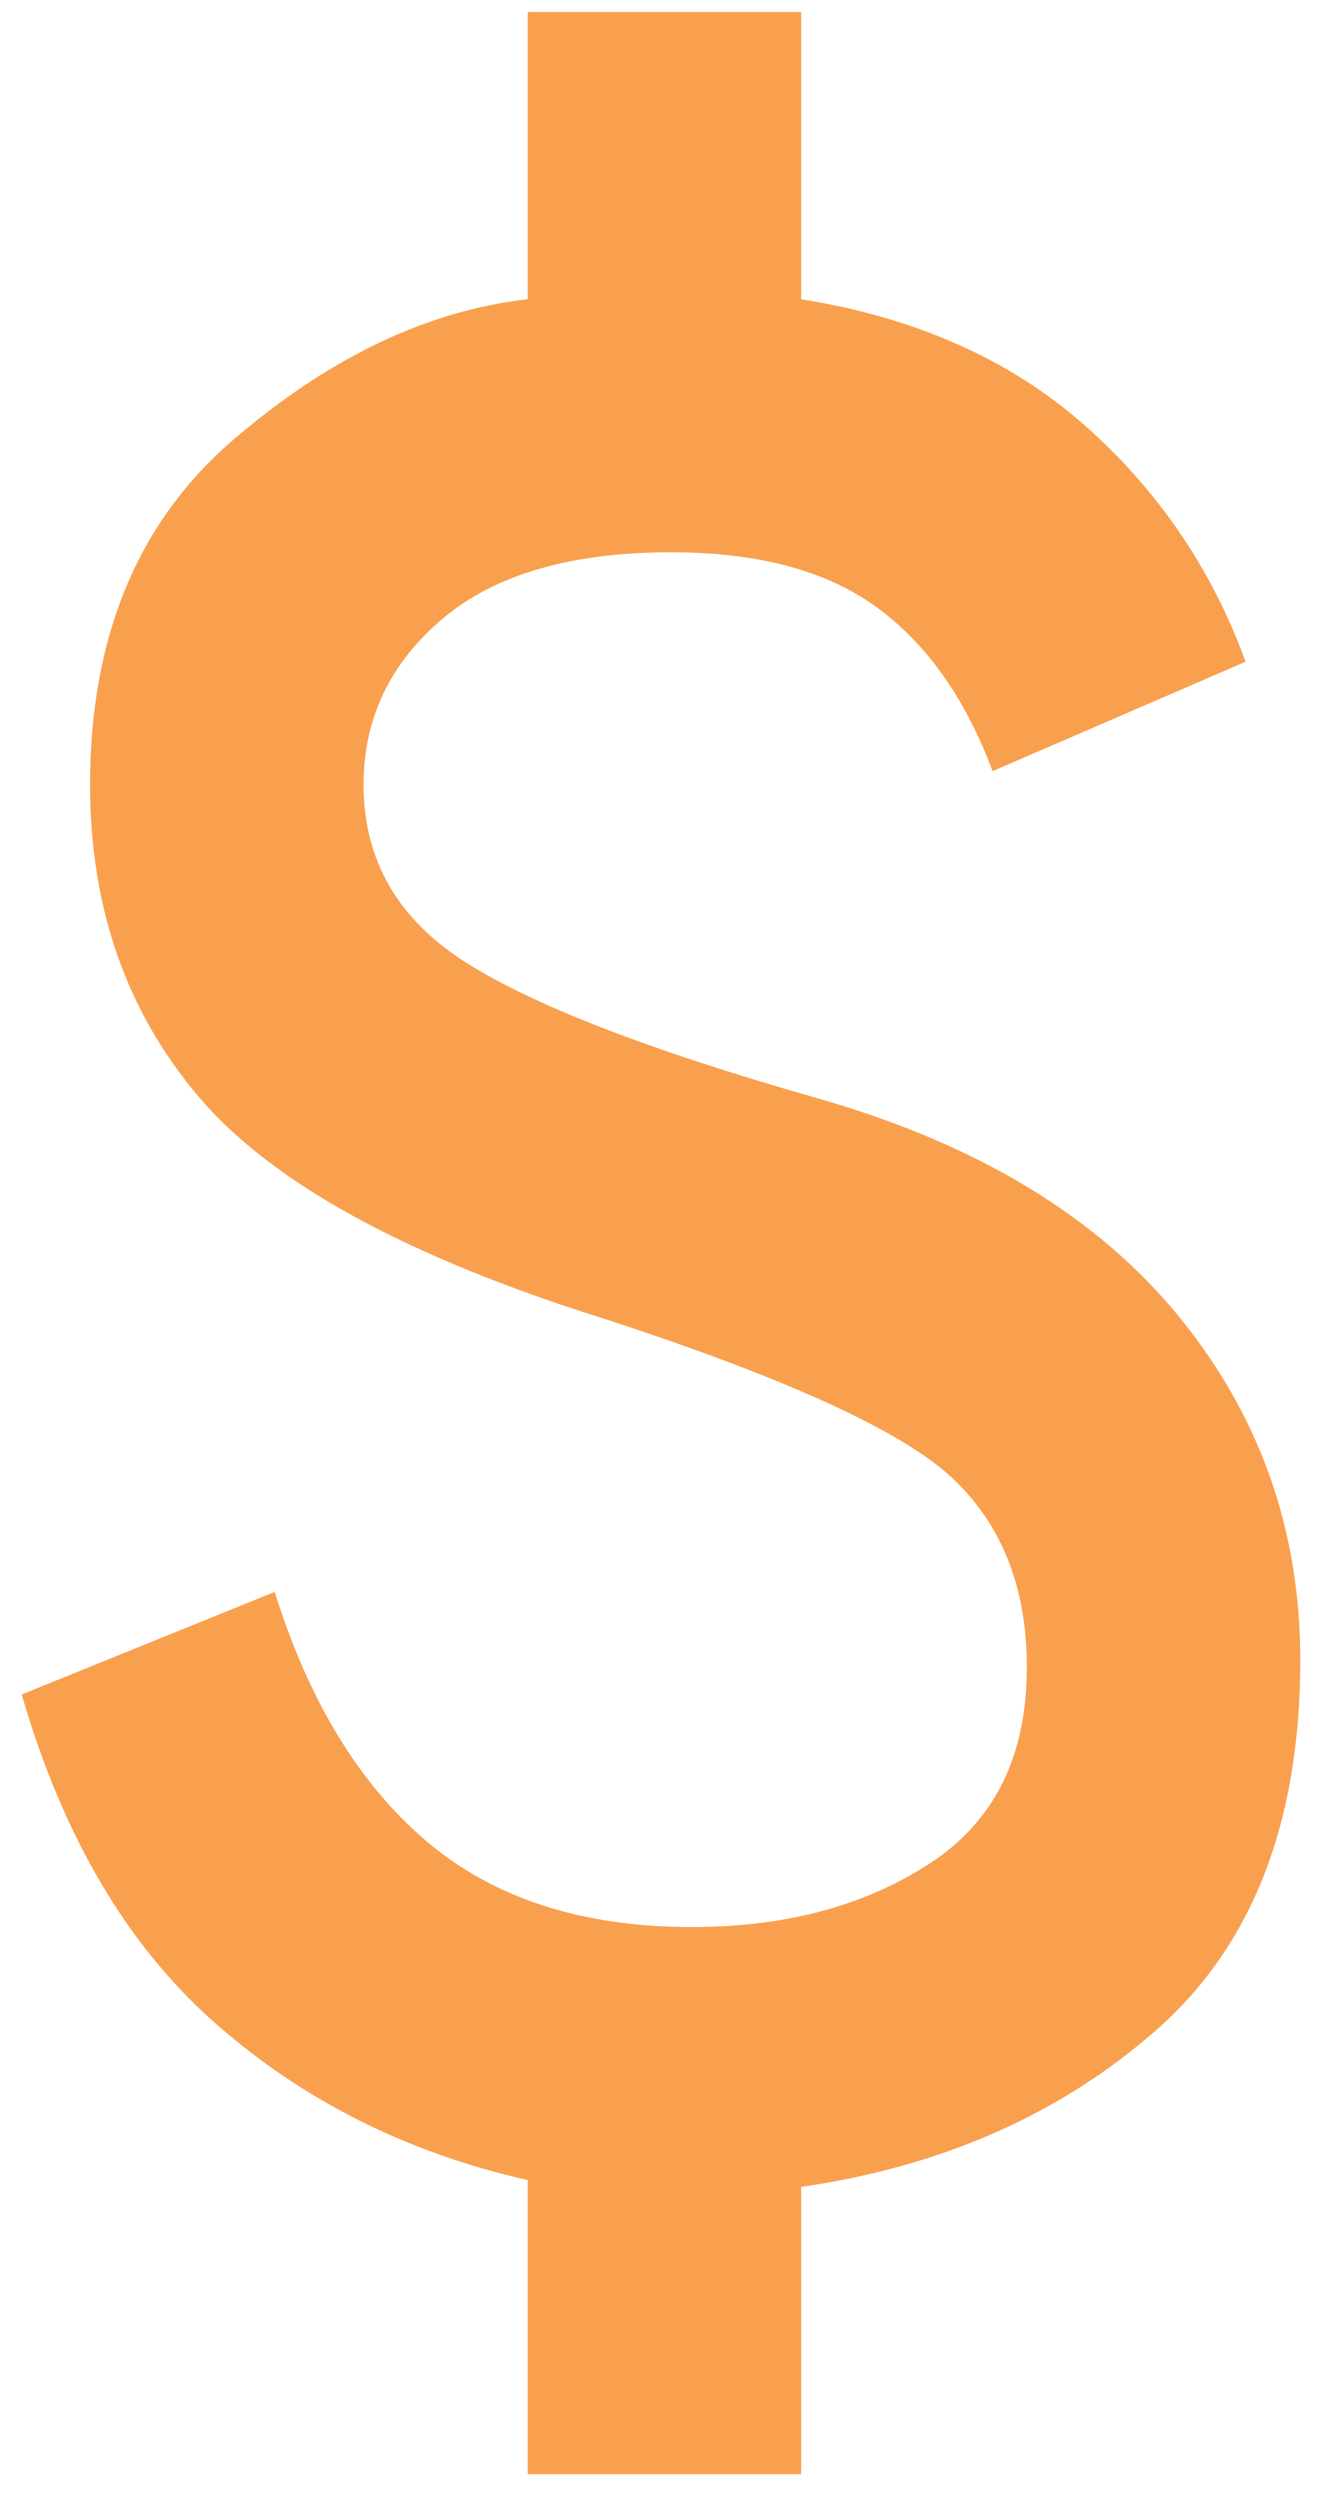 <svg width="26" height="49" viewBox="0 0 26 49" fill="none" xmlns="http://www.w3.org/2000/svg">
<path d="M10.347 48.499V42.734C7.978 42.198 5.933 41.17 4.212 39.651C2.49 38.131 1.228 35.986 0.426 33.215L5.386 31.204C6.056 33.349 7.051 34.981 8.37 36.098C9.69 37.215 11.421 37.774 13.564 37.774C15.396 37.774 16.95 37.36 18.224 36.532C19.499 35.705 20.135 34.42 20.134 32.679C20.134 31.115 19.642 29.875 18.659 28.96C17.676 28.045 15.396 27.005 11.821 25.842C7.978 24.635 5.341 23.193 3.911 21.517C2.481 19.84 1.766 17.796 1.766 15.384C1.766 12.479 2.705 10.223 4.582 8.614C6.459 7.005 8.38 6.089 10.347 5.865V0.234H15.709V5.865C17.944 6.223 19.788 7.039 21.241 8.313C22.694 9.588 23.755 11.141 24.424 12.971L19.463 15.116C18.927 13.686 18.167 12.614 17.184 11.899C16.201 11.184 14.86 10.826 13.162 10.826C11.196 10.826 9.699 11.262 8.671 12.134C7.643 13.007 7.129 14.09 7.129 15.384C7.129 16.859 7.799 18.021 9.14 18.87C10.481 19.719 12.805 20.613 16.112 21.552C19.195 22.445 21.531 23.865 23.118 25.809C24.705 27.754 25.498 30 25.496 32.545C25.496 35.718 24.558 38.131 22.681 39.785C20.804 41.438 18.48 42.466 15.709 42.868V48.499H10.347Z" fill="#F9A04F"/>
</svg>
